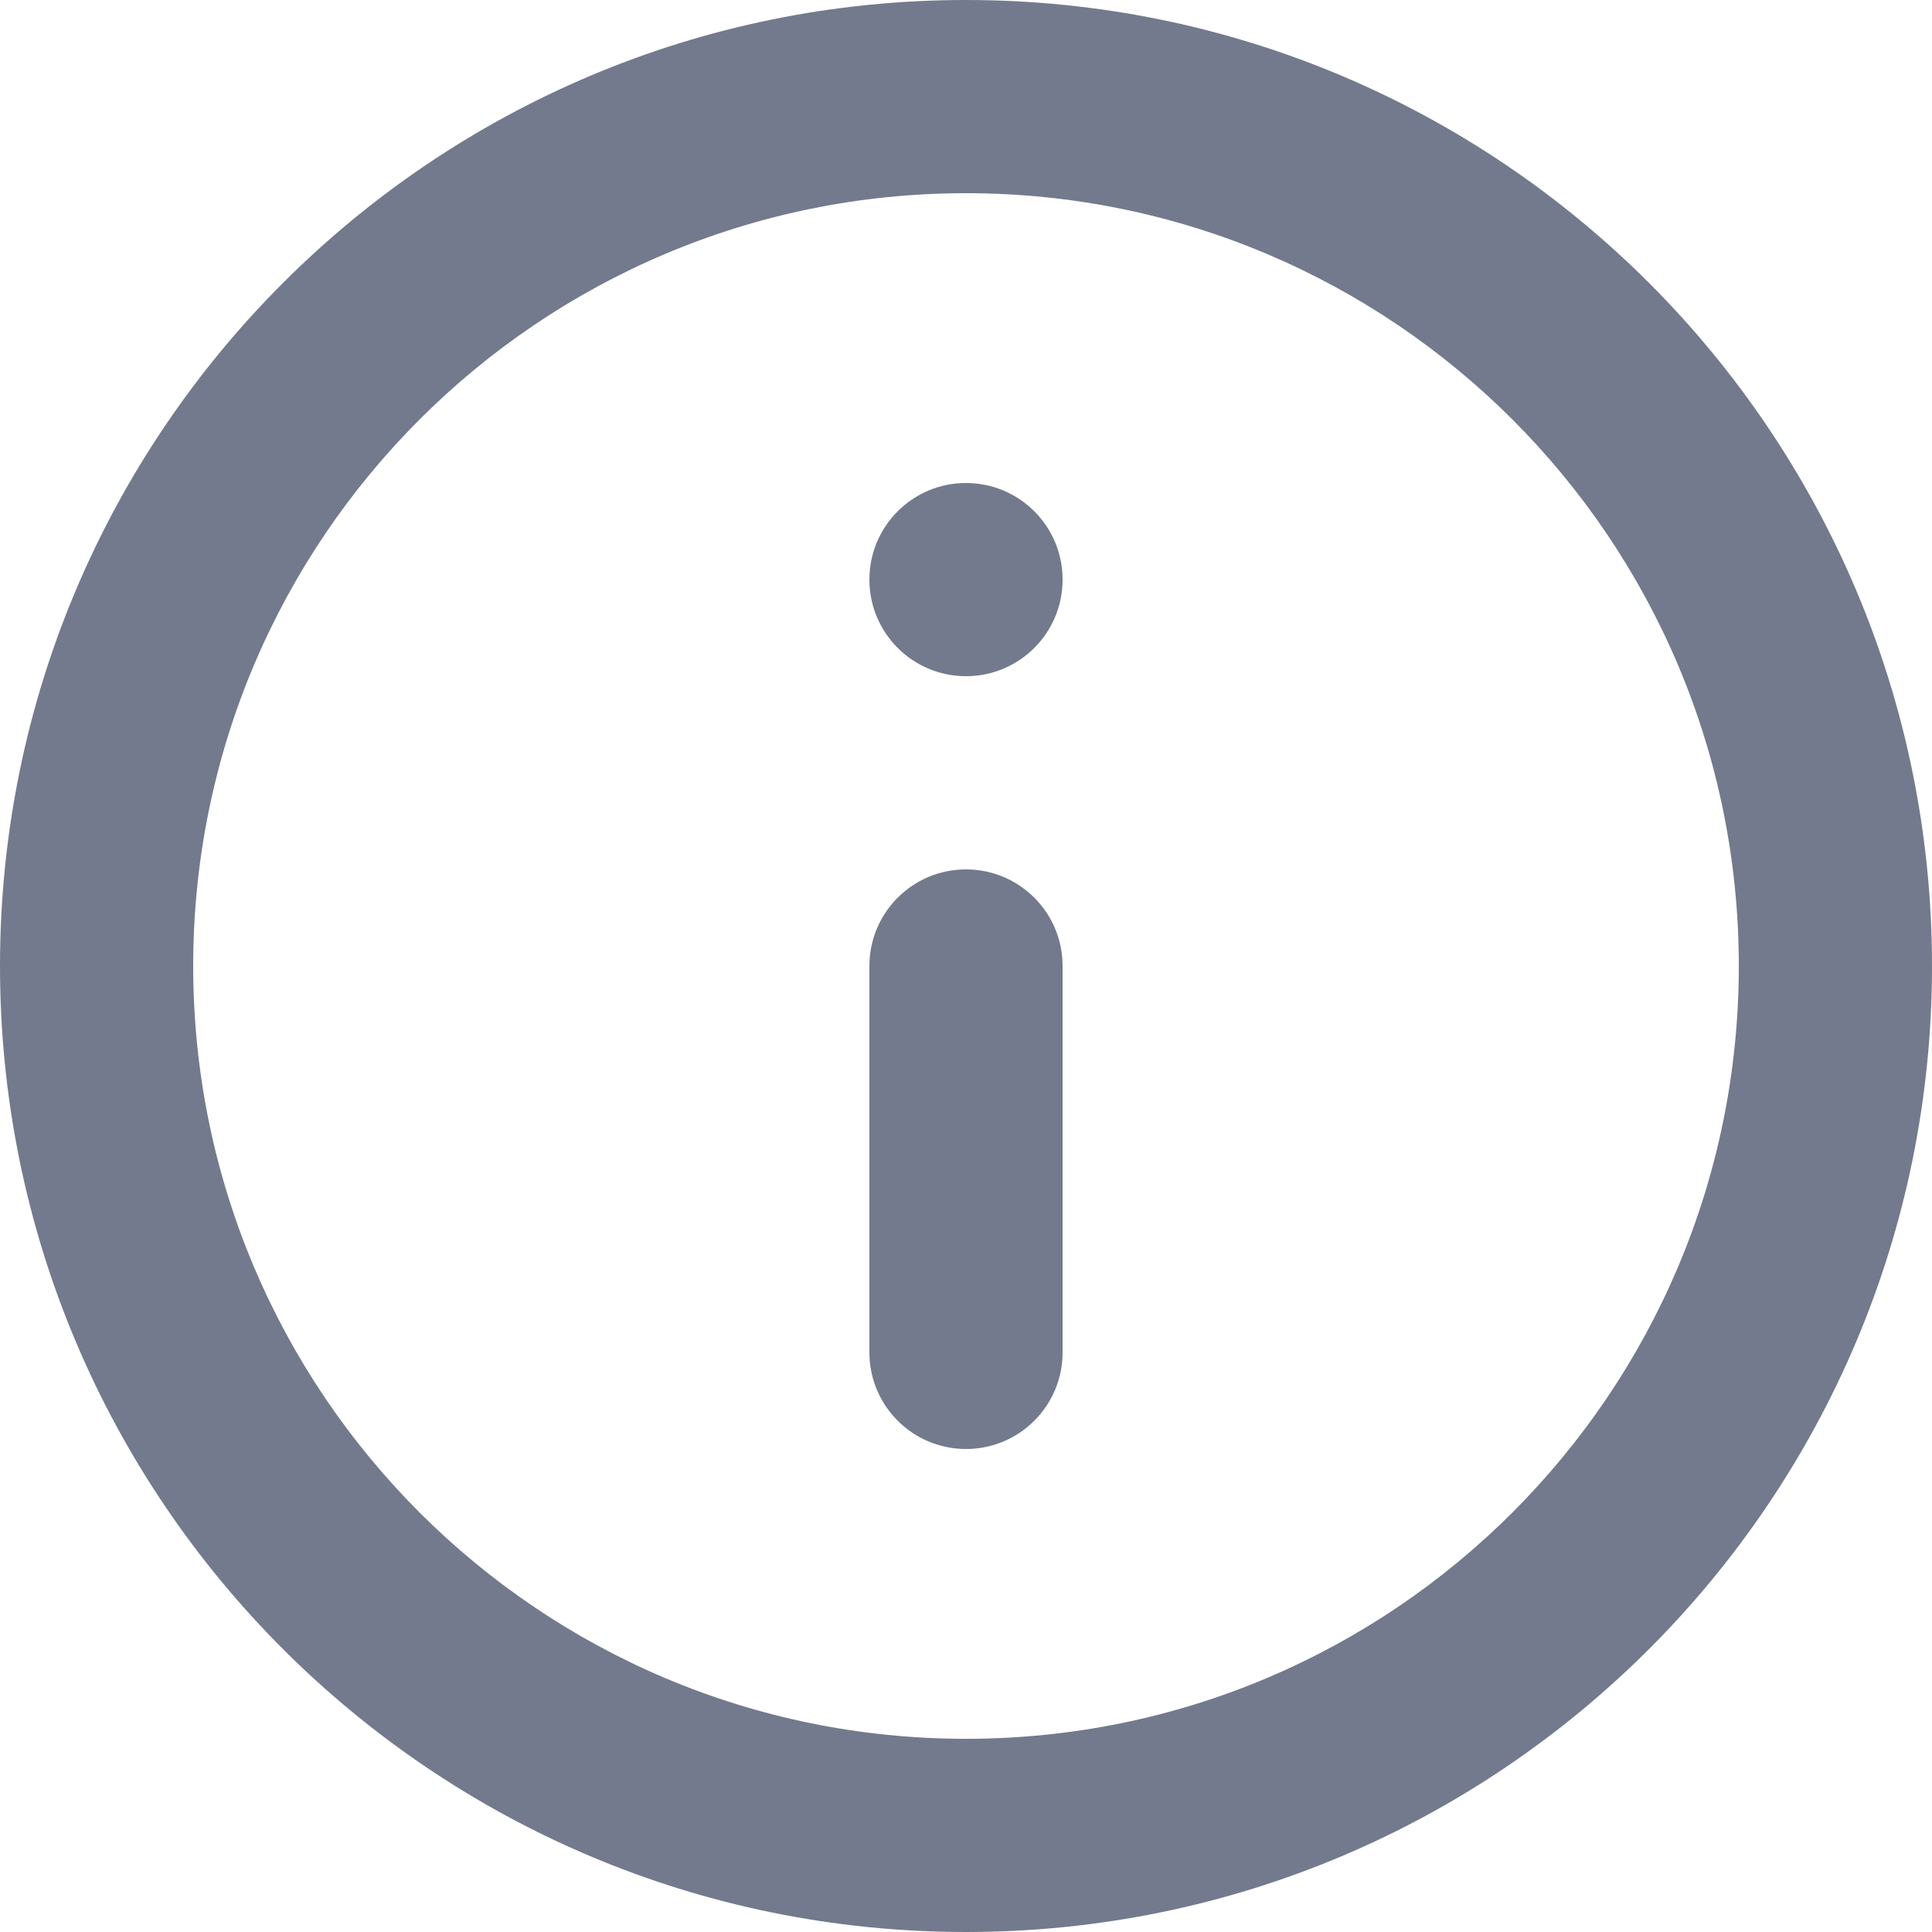 <?xml version="1.0" encoding="UTF-8"?>
<svg width="16px" height="16px" viewBox="0 0 16 16" version="1.1" xmlns="http://www.w3.org/2000/svg" xmlns:xlink="http://www.w3.org/1999/xlink">
    <!-- Generator: sketchtool 50.2 (55047) - http://www.bohemiancoding.com/sketch -->
    <title>E559264E-AAD4-4973-B194-26D76B031EF1</title>
    <desc>Created with sketchtool.</desc>
    <defs></defs>
    <g id="Page-1" stroke="none" stroke-width="1" fill="none" fill-rule="evenodd">
        <g id="1920.전송하기" transform="translate(-1633, -212)" fill="#737A8D" fill-rule="nonzero">
            <g id="Group-18" transform="translate(1633, 212)">
                <g id="icon_info-mark">
                    <path d="M8,16 C3.582,16 3.55271368e-16,12.418 0,8 C-3.55271368e-16,3.582 3.582,7.10542736e-16 8,0 C12.418,3.55271368e-16 16,3.582 16,8 C16,12.418 12.418,16 8,16 Z M8,14.4 C11.535,14.4 14.4,11.535 14.4,8 C14.4,4.465 11.535,1.6 8,1.6 C4.465,1.6 1.6,4.465 1.6,8 C1.6,11.535 4.465,14.4 8,14.4 Z M8,7.2 C8.442,7.2 8.8,7.558 8.8,8 L8.8,11.2 C8.8,11.642 8.442,12 8,12 C7.558,12 7.2,11.642 7.2,11.2 L7.2,8 C7.2,7.558 7.558,7.2 8,7.2 Z M8,4 C8.442,4 8.8,4.358 8.8,4.8 C8.8,5.242 8.442,5.6 8,5.6 C7.558,5.6 7.2,5.242 7.2,4.8 C7.2,4.358 7.558,4 8,4 Z" id="Shape"></path>
                </g>
            </g>
        </g>
    </g>
</svg>
